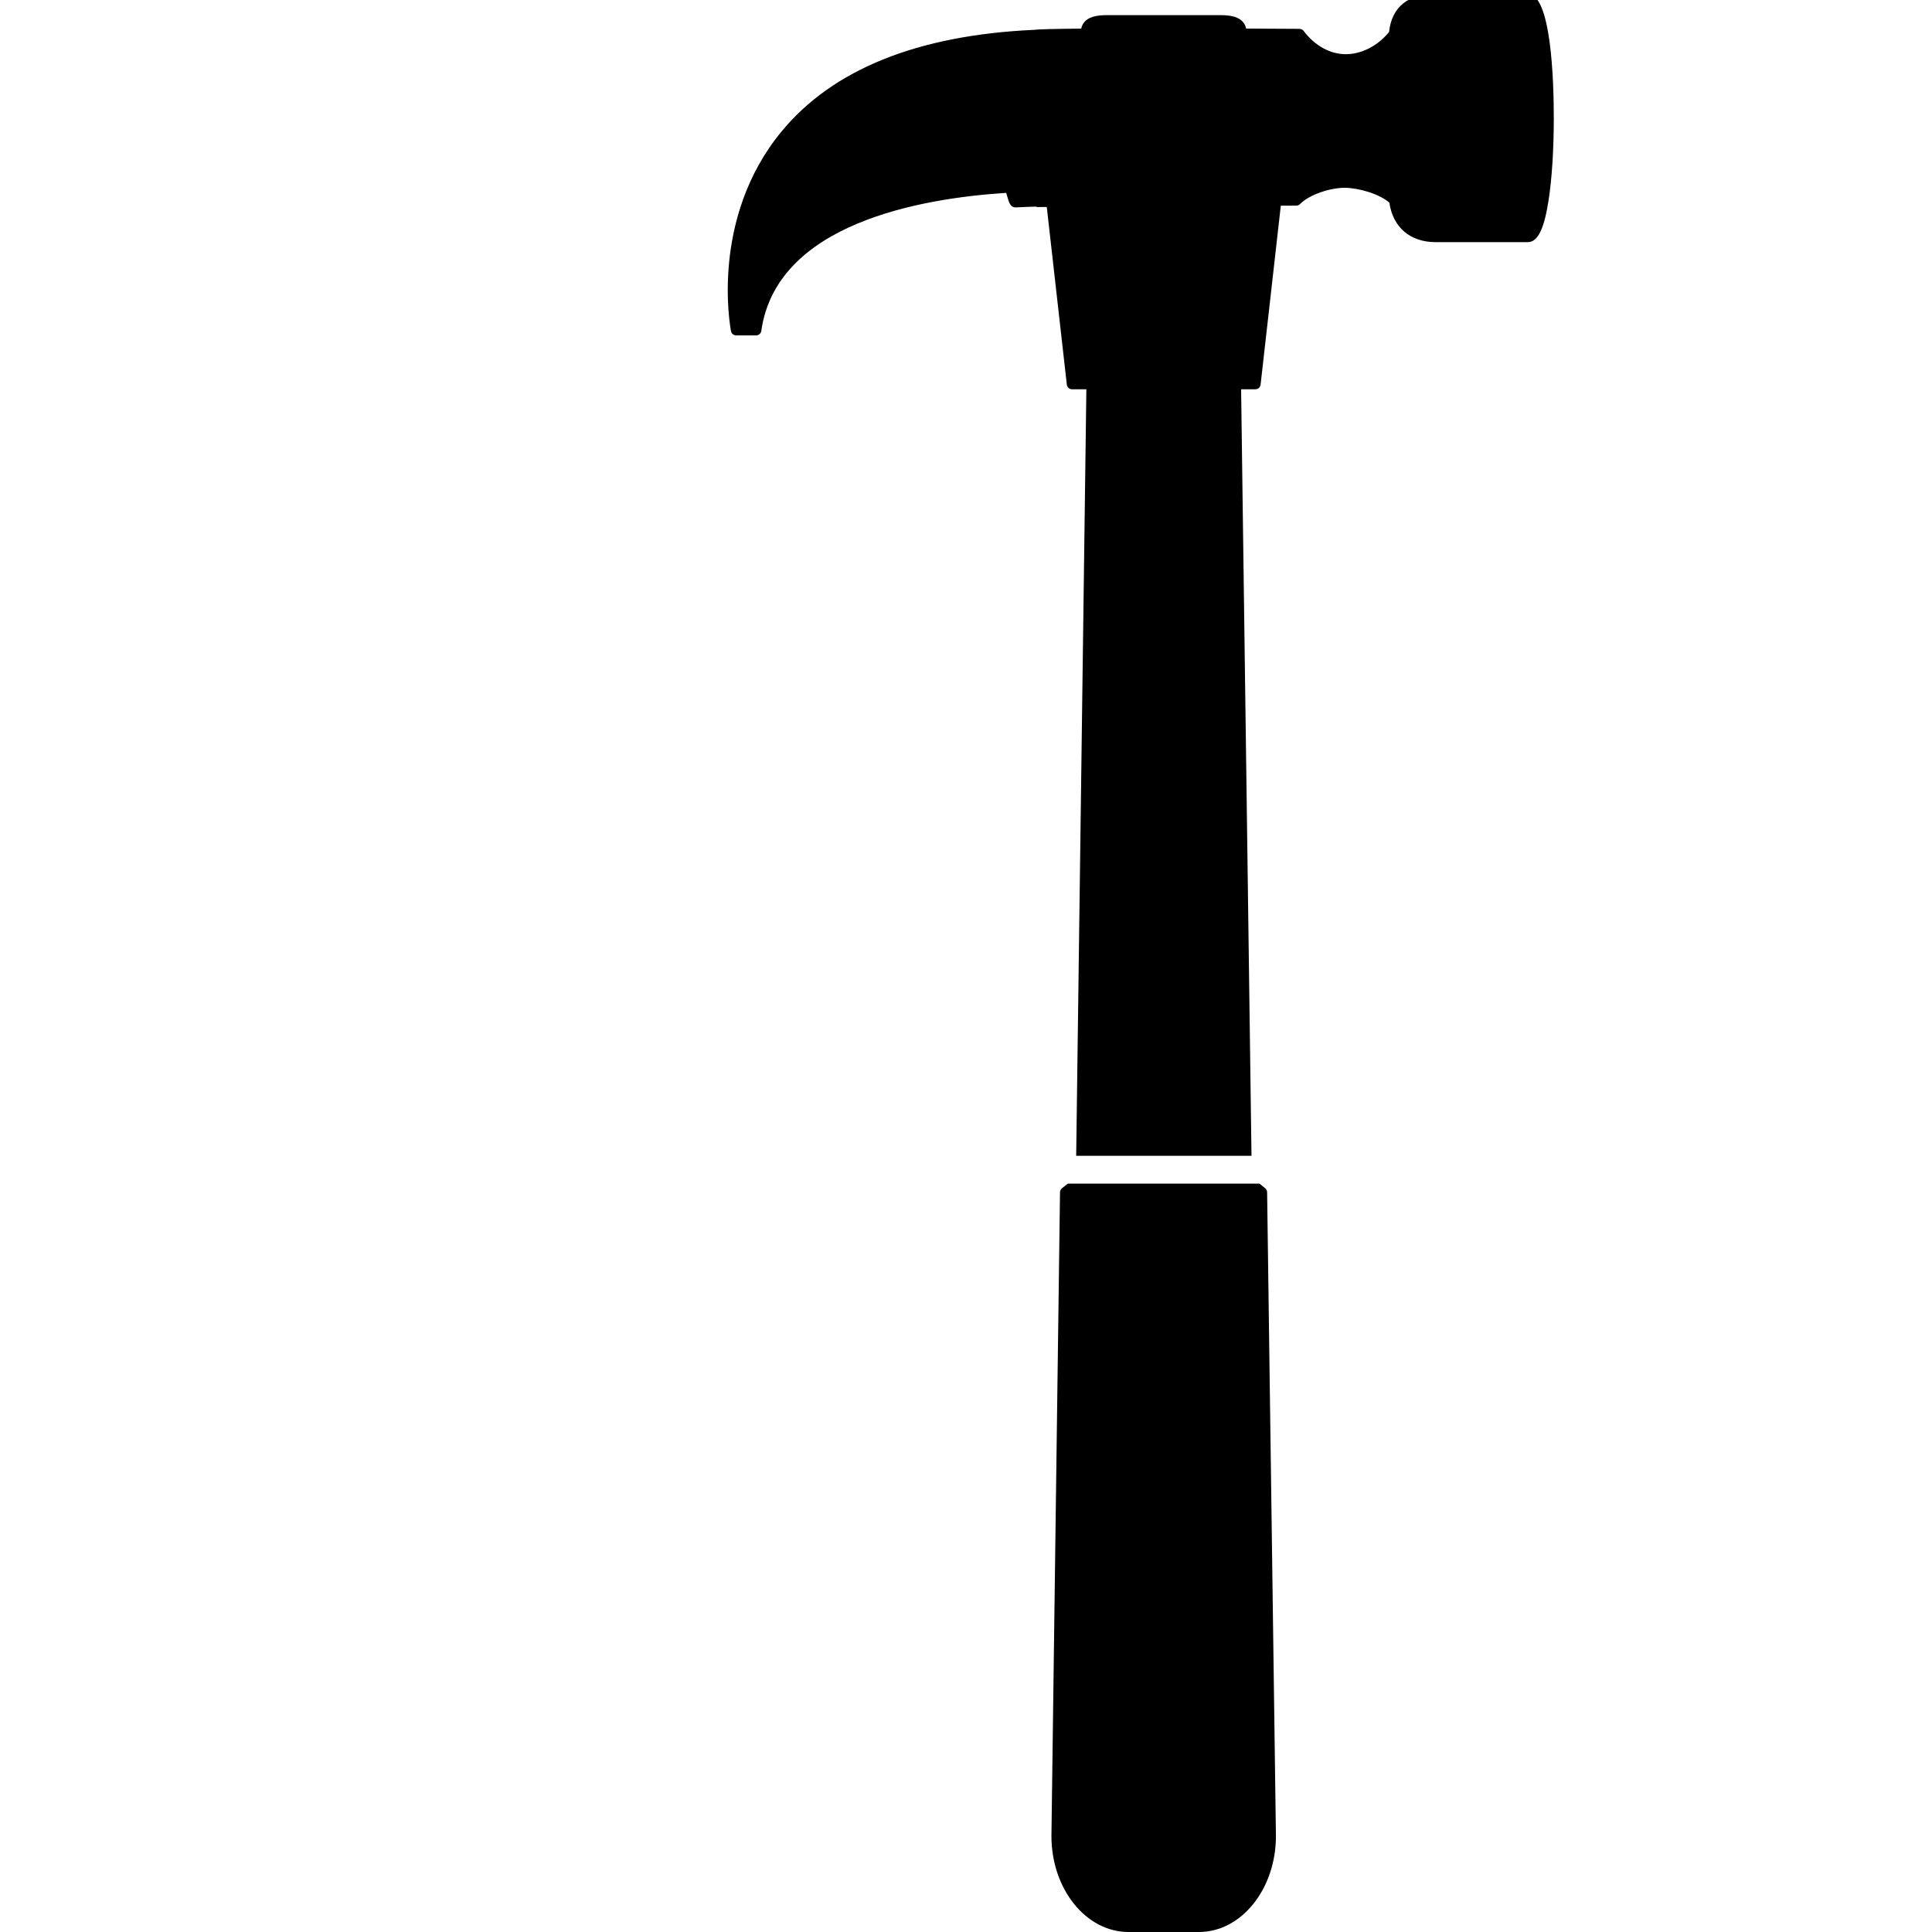 <svg xmlns="http://www.w3.org/2000/svg" xmlns:xlink="http://www.w3.org/1999/xlink" version="1.1" id="Layer_1" x="0px" y="0px" width="100px" height="100px" viewBox="0 0 100 100" enable-background="new 0 0 100 100" xml:space="preserve">
<path d="M65.487,61.505l-0.294-0.241H55.27l-0.301,0.238c-0.063,0.051-0.102,0.126-0.103,0.208l-0.444,33.325  c0,2.738,1.788,4.965,3.987,4.965h3.648c2.197,0,3.985-2.227,3.985-4.968L65.586,61.71C65.584,61.63,65.549,61.556,65.487,61.505z"/>
<path d="M79.076-0.319h-4.768c-1.439,0-2.277,0.7-2.409,1.97c-0.566,0.712-1.42,1.154-2.239,1.154c-0.814,0-1.591-0.429-2.185-1.206  c-0.051-0.066-0.13-0.105-0.214-0.106c-0.147,0-1.244-0.008-2.76-0.014c-0.025-0.115-0.071-0.222-0.146-0.317  C64.148,0.9,63.78,0.783,63.158,0.783h-5.851c-0.622,0-0.991,0.117-1.198,0.379c-0.075,0.096-0.12,0.203-0.146,0.319  c-1.285,0.011-2.224,0.032-2.453,0.064c-6.011,0.276-10.403,2.04-13.06,5.263c-3.697,4.487-2.659,10.097-2.613,10.333  c0.024,0.127,0.136,0.218,0.265,0.218h1.036c0.135,0,0.249-0.099,0.267-0.232c0.781-5.548,8.216-6.861,12.676-7.144  c0.019,0.058,0.038,0.127,0.052,0.178c0.092,0.32,0.163,0.574,0.434,0.574c0,0,0,0,0.001,0c0.399-0.021,0.763-0.033,1.081-0.041  v0.023l0.532-0.003l1.038,9.195c0.016,0.137,0.131,0.24,0.268,0.24h0.743l-0.527,39.674h9.074l-0.537-39.674h0.739  c0.138,0,0.253-0.103,0.269-0.24l1.046-9.262l0.805-0.004c0.071,0,0.14-0.029,0.189-0.08c0.519-0.521,1.603-0.843,2.311-0.843  c0.706,0,1.81,0.316,2.314,0.772c0.188,1.271,1.068,2.041,2.396,2.041h4.768c0.513,0,0.844-0.664,1.075-2.152  c0.176-1.13,0.272-2.648,0.272-4.274C80.424,4.176,80.292-0.319,79.076-0.319z"/>
</svg>
